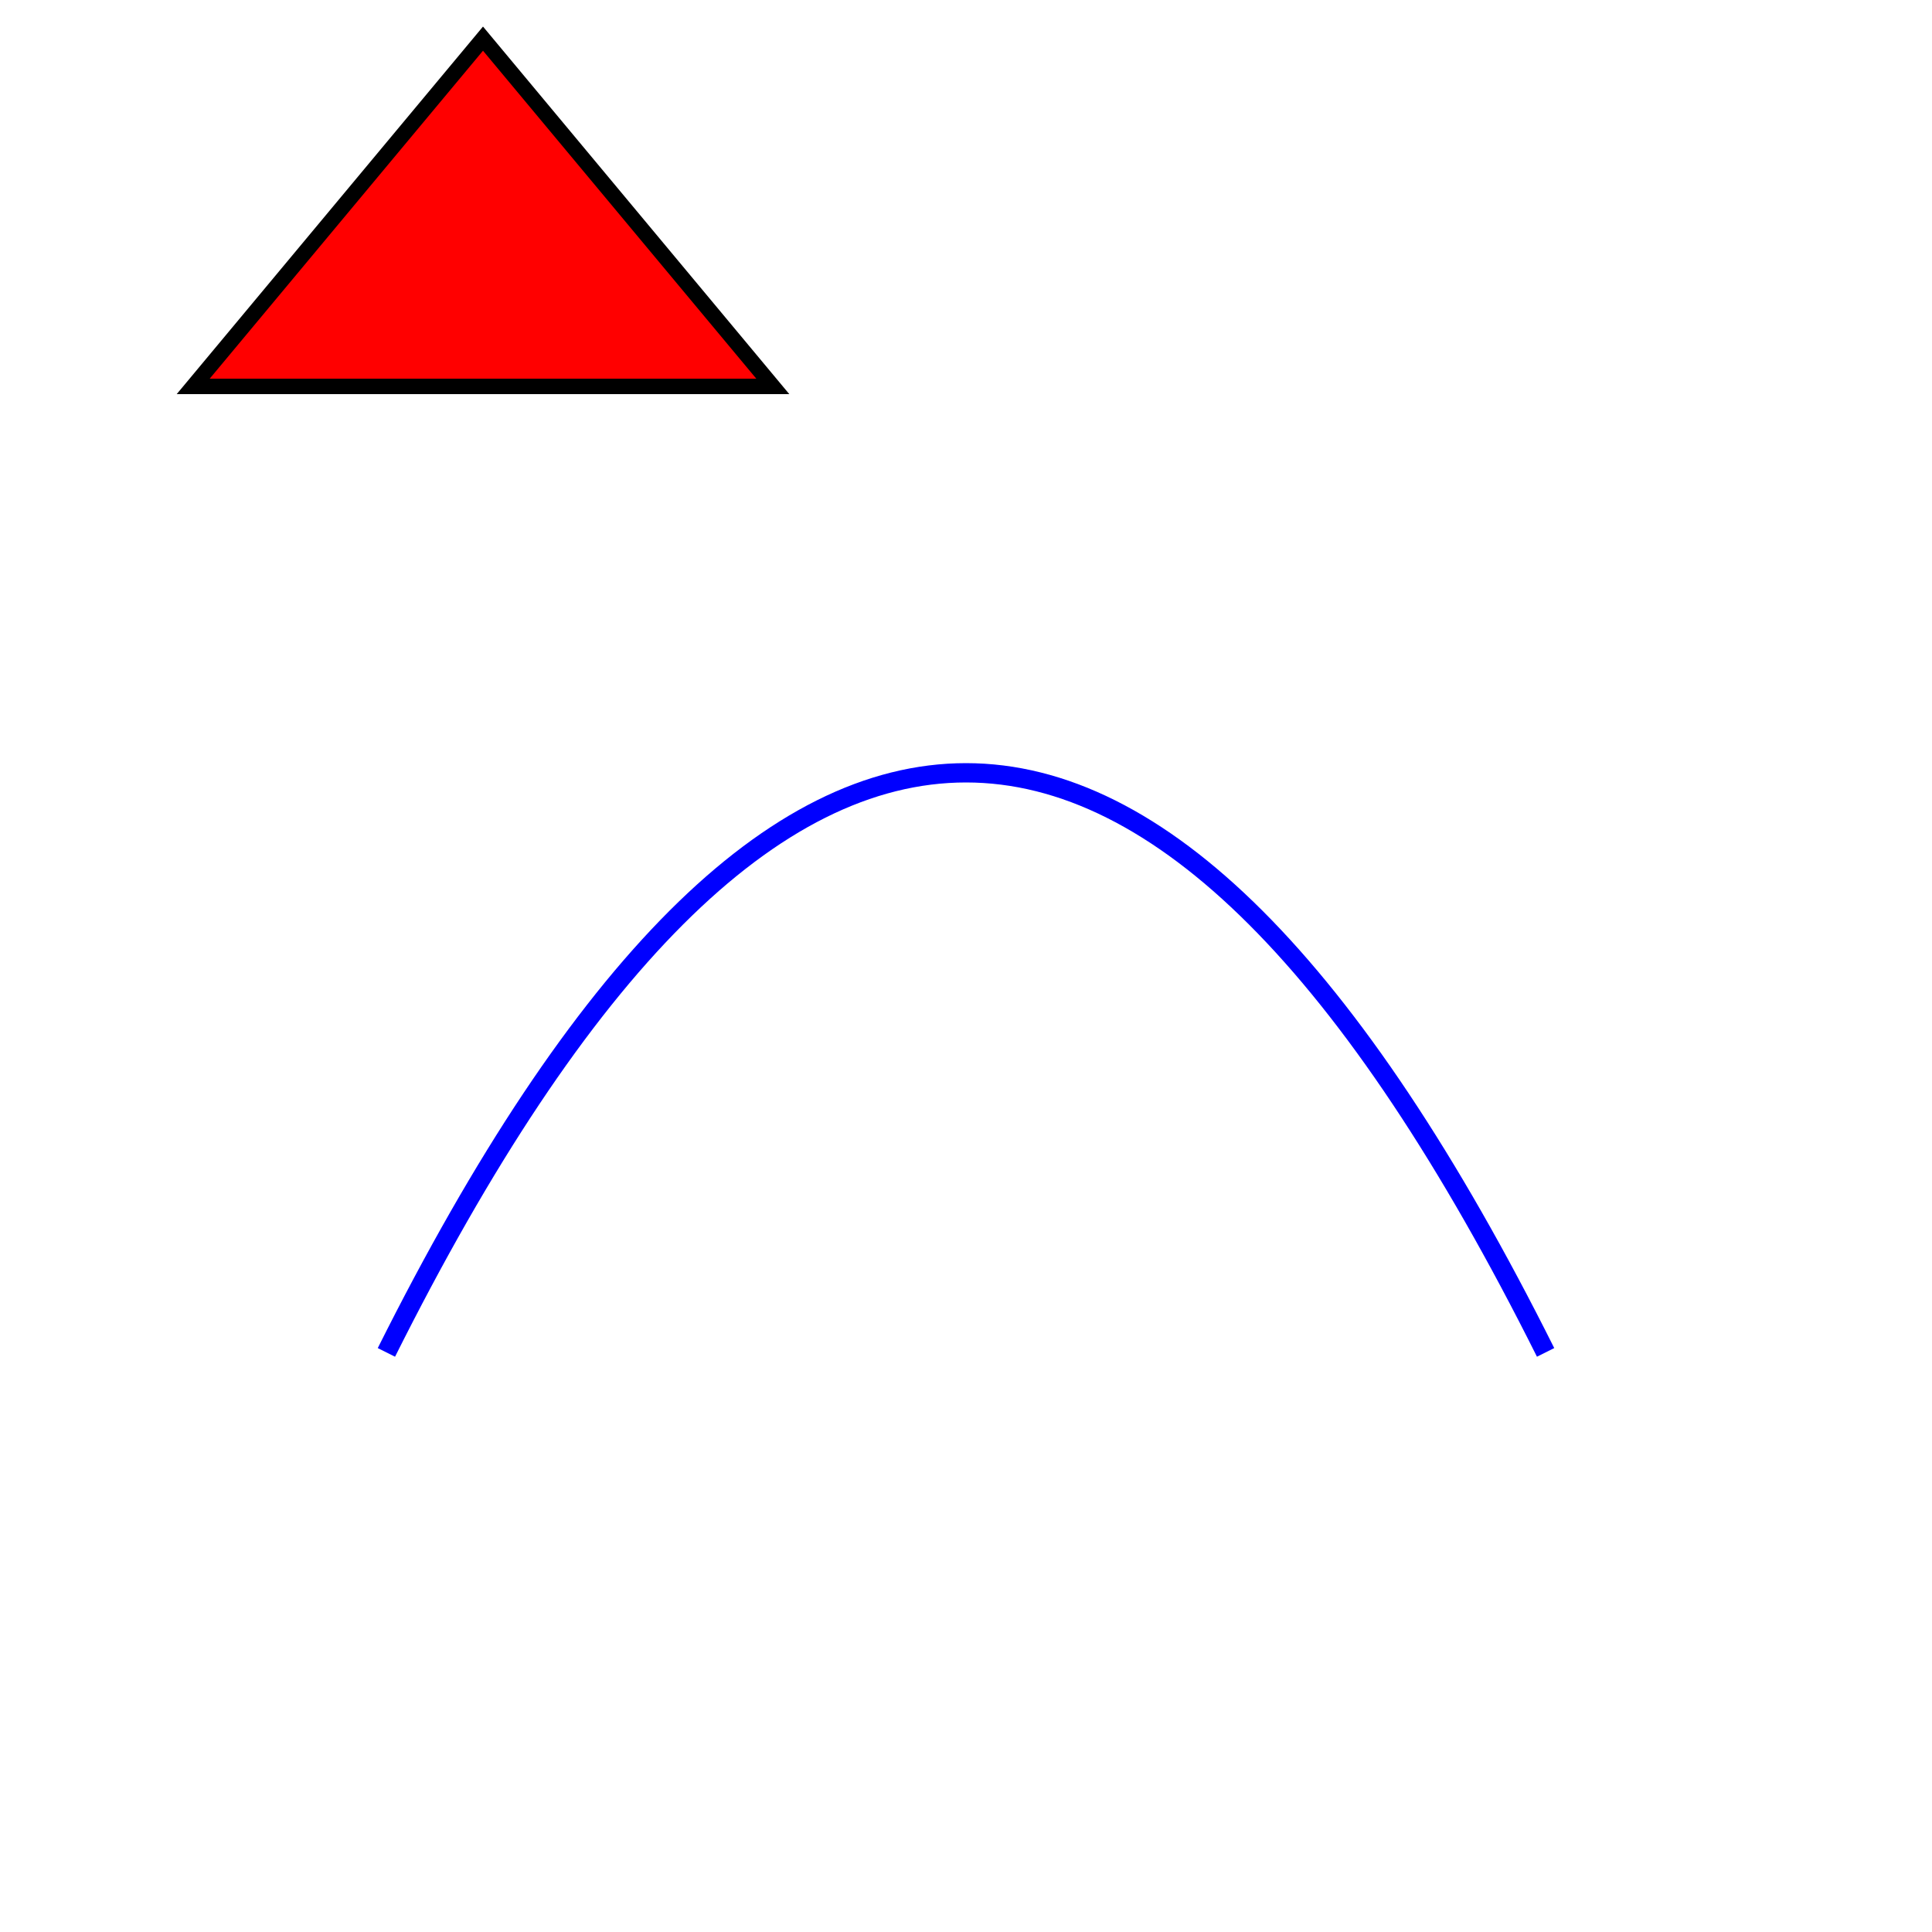 <?xml version="1.0" standalone="no"?>
<!DOCTYPE svg PUBLIC "-//W3C//DTD SVG 1.1//EN" 
"http://www.w3.org/Graphics/SVG/1.1/DTD/svg11.dtd">

<svg width="500" height="500" xmlns="http://www.w3.org/2000/svg" version="1.1" >
	
	<!-- 
		Commands Available
		
		M= moveto
		L= lineto
		H= horizontal lineto
		V= Vertical lineto
		C= curveto
		S= smooth curveto
		Q= quadratic Bezier CurveTo
		T= Smooth quadratic bezier curveto
		A= Elliptical Arc
		Z= Close Path
		
		Captial Letters - absolute positioned
		lower case letters - relatively positioned
	
	
	<path d="drawing Commands"  style="style" />
	
	-->

	 <path
	 d="M125 10 L50 100 L200 100 Z"
	 style="fill:red; stroke:black; stroke-width:4"
	 />

	 <path
	 d="M100 350 Q250 50 400 350"
	 stroke="blue"
	 stroke-width="5"
	 fill="none"

	 />
	
</svg>
	        